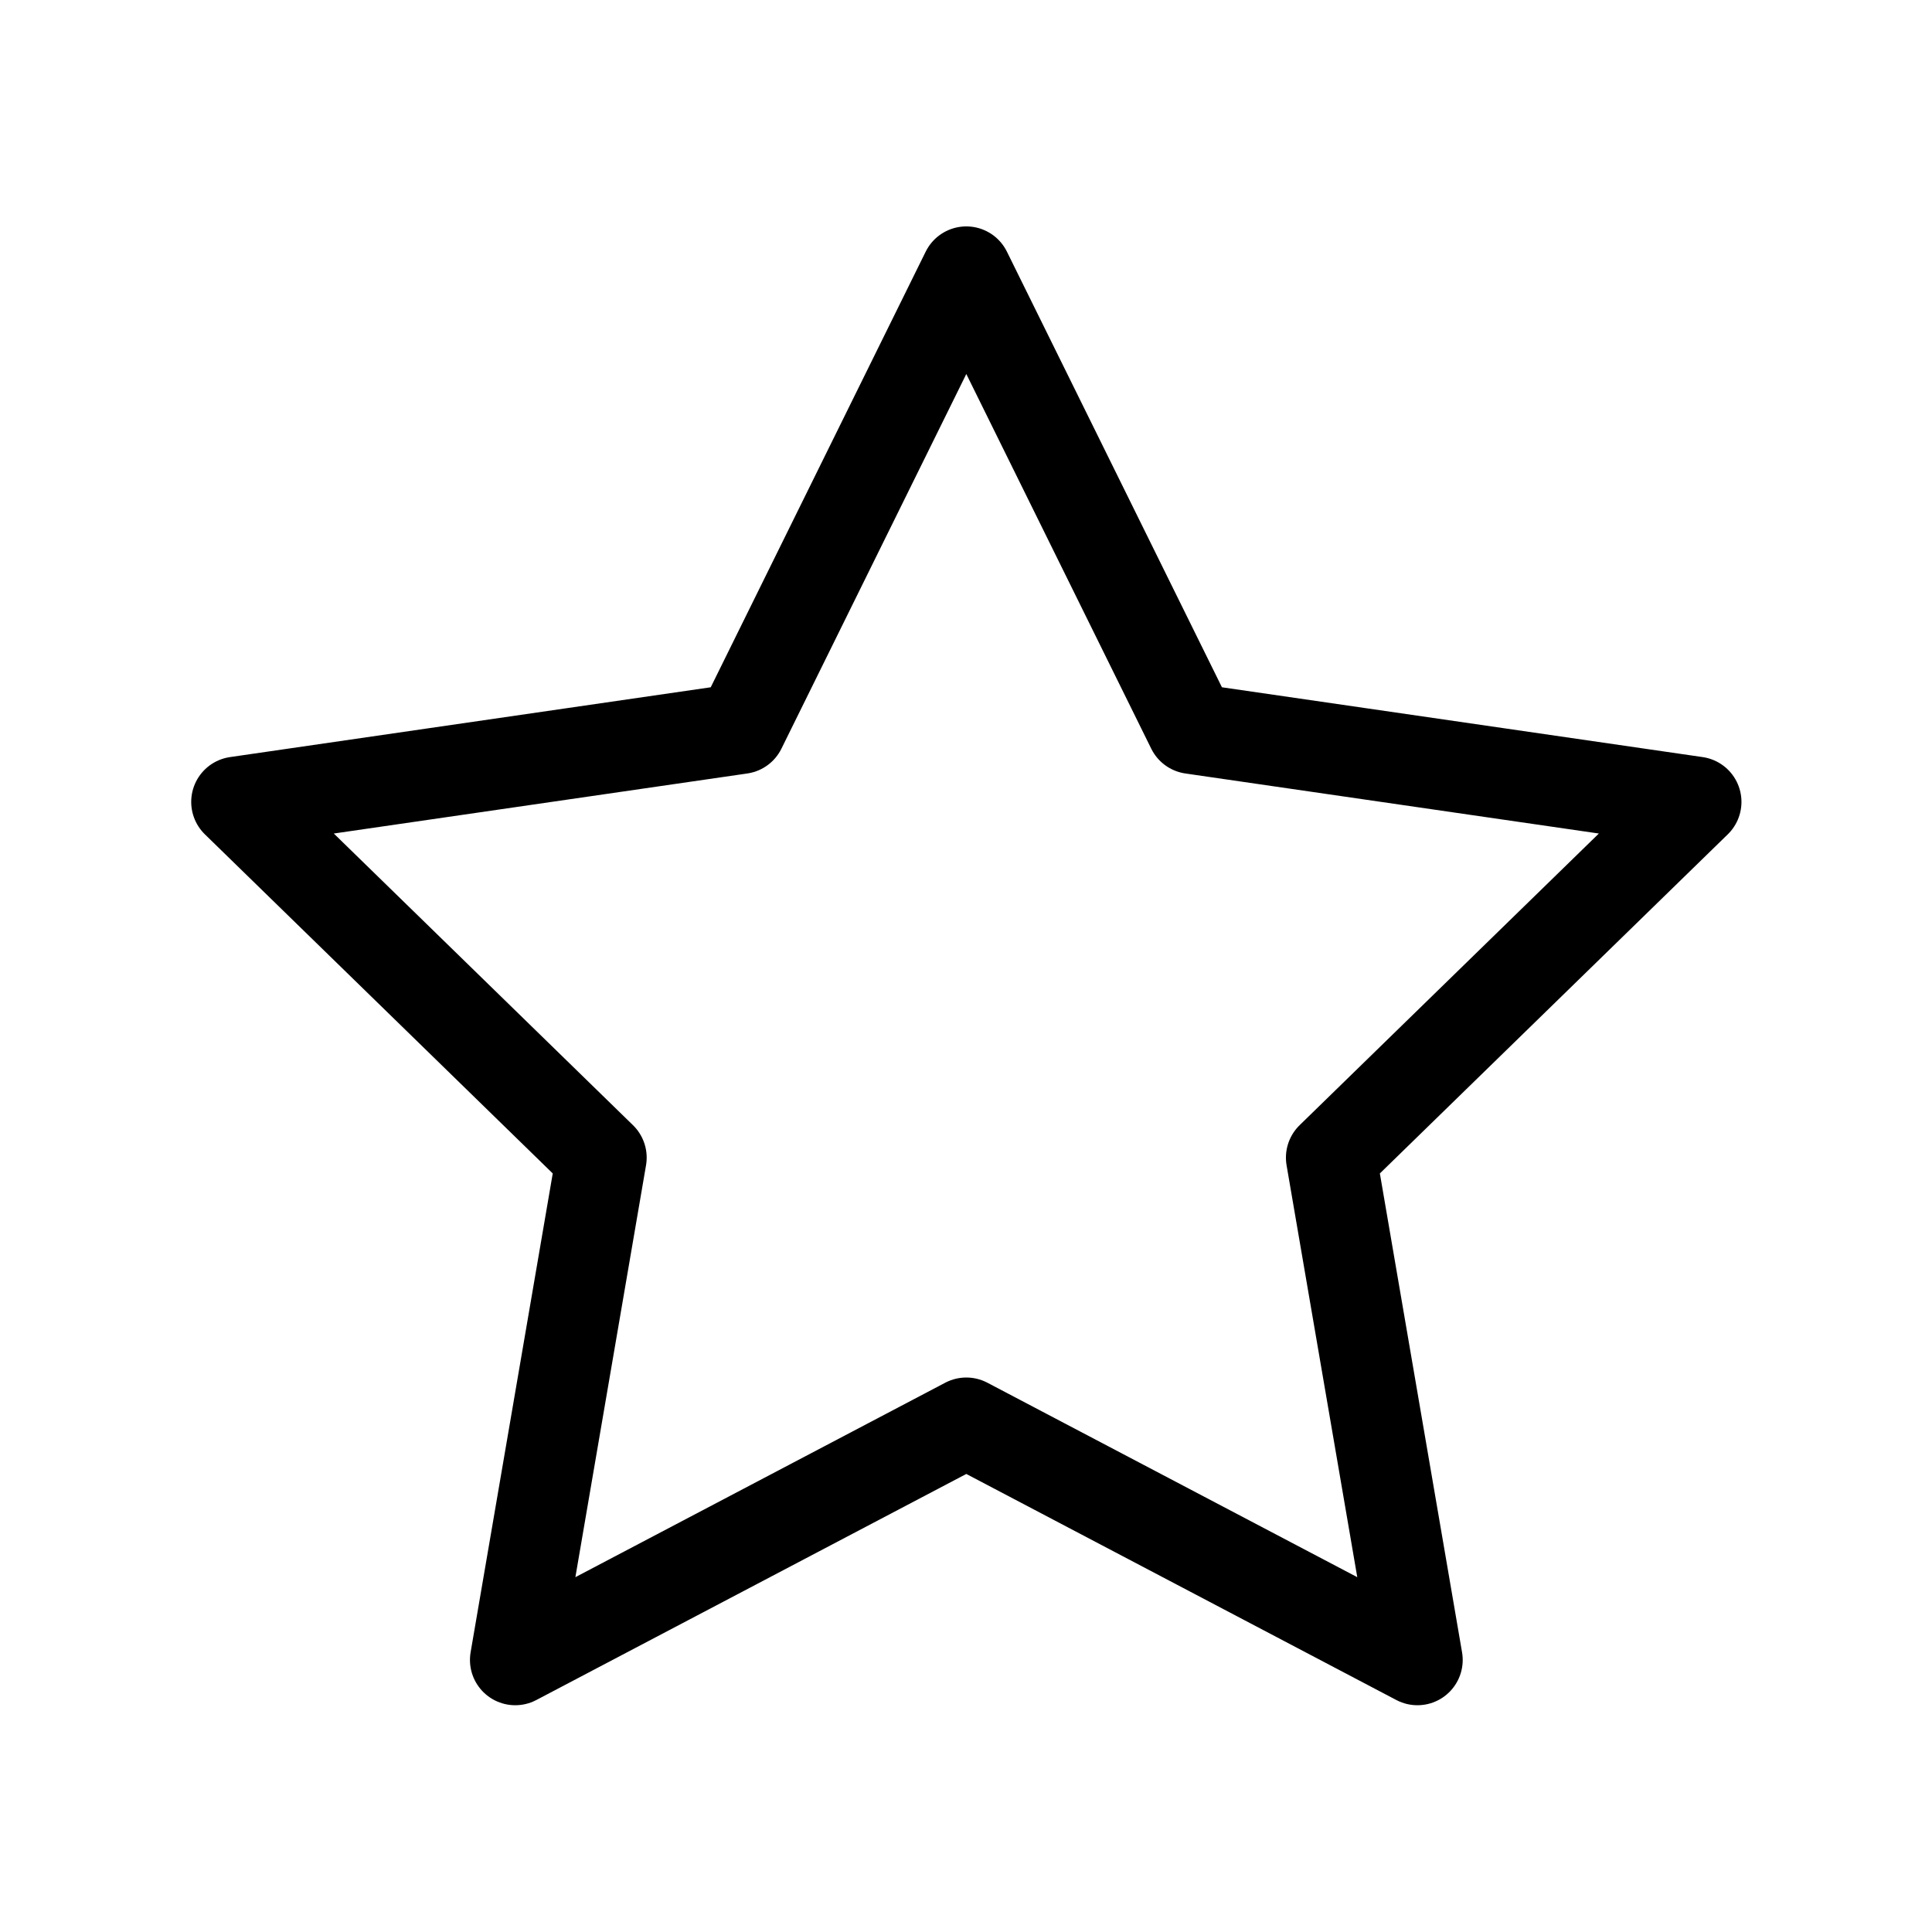 <?xml version="1.0" encoding="UTF-8"?>
<svg width="32px" height="32px" viewBox="0 0 32 32" version="1.1" xmlns="http://www.w3.org/2000/svg" xmlns:xlink="http://www.w3.org/1999/xlink">
    <title>desktop_Account-Reviews</title>
    <defs>
        <filter id="filter-1">
            <feColorMatrix in="SourceGraphic" type="matrix" values="0 0 0 0 0.8 0 0 0 0 0.8 0 0 0 0 0.8 0 0 0 1 0"></feColorMatrix>
        </filter>
    </defs>
    <g id="desktop_Account-Reviews" stroke="none" stroke-width="1" fill="none" fill-rule="evenodd" stroke-linecap="round" stroke-linejoin="round">
        <g filter="url(#filter-1)" id="star">
            <g transform="translate(3.9, 4.5)">
                <polygon id="Path" stroke="#000000" stroke-width="1.5" points="12.105 19.066 4.634 22.994 6.061 14.674 0.017 8.782 8.37 7.569 12.105 0 15.841 7.569 24.194 8.782 18.149 14.674 19.577 22.994"></polygon>
            </g>
        </g>
    </g>
</svg>